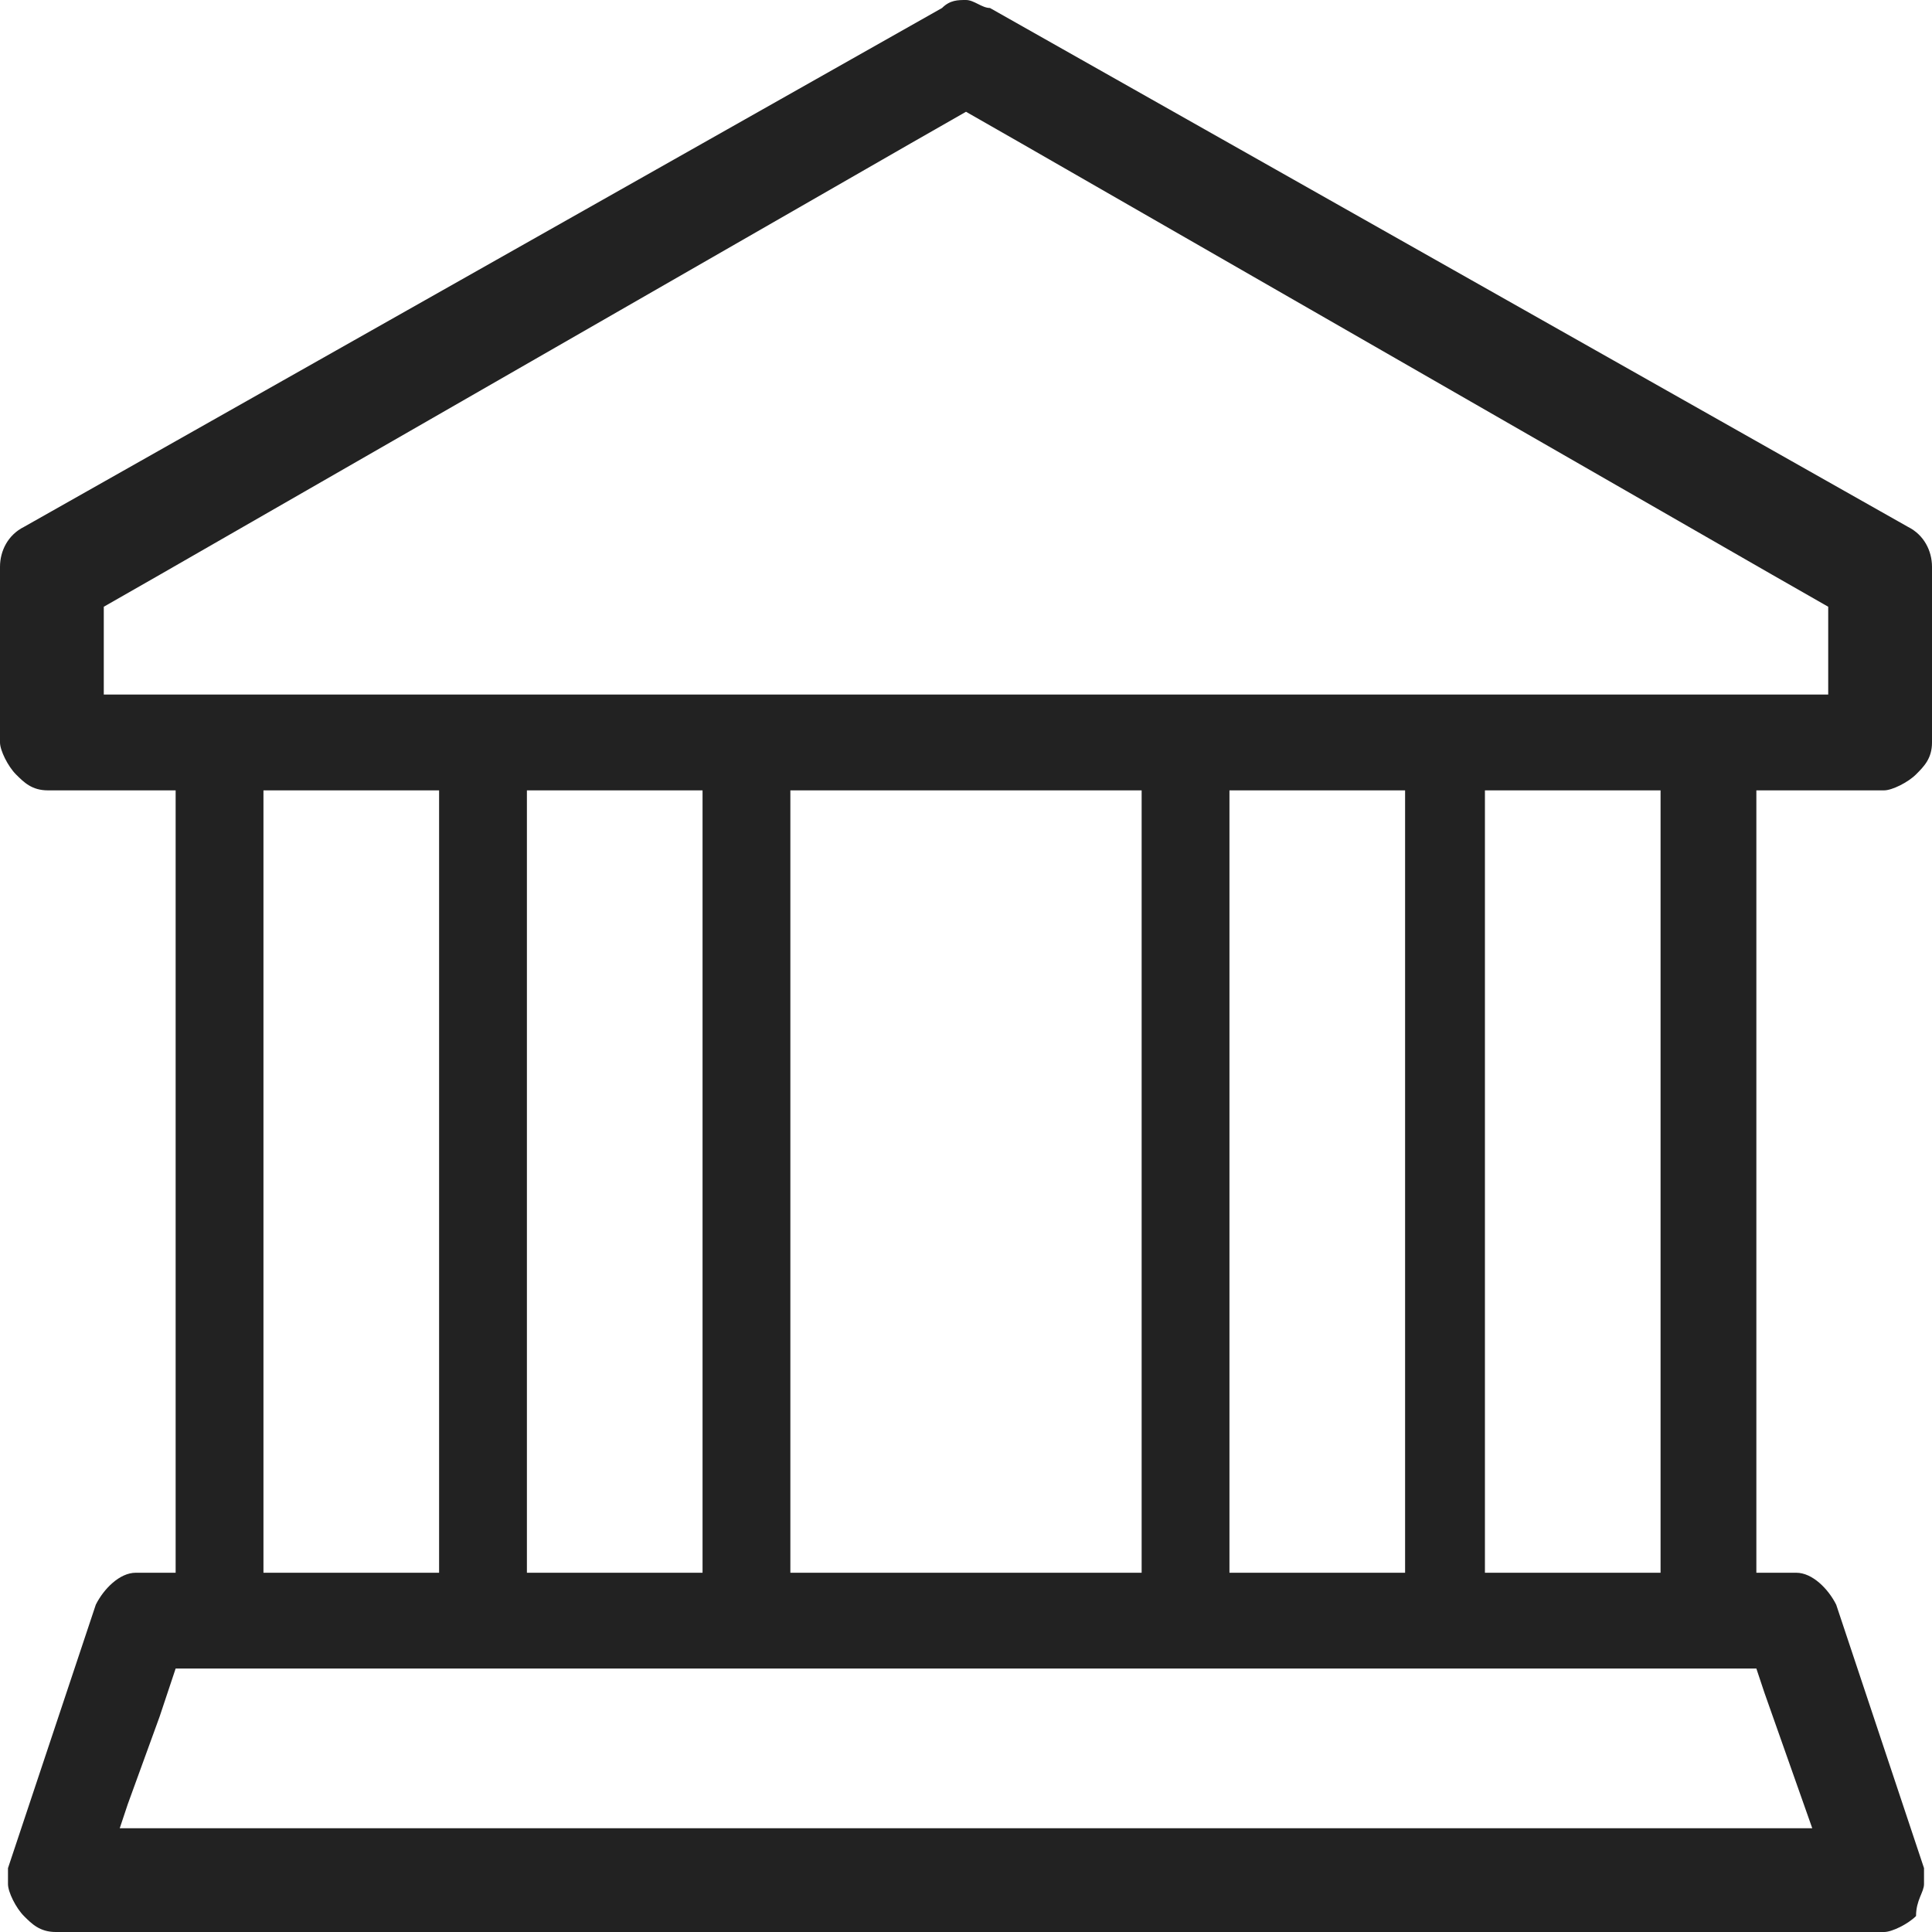 <?xml version="1.0" encoding="utf-8"?>
<!-- Generator: Adobe Illustrator 22.0.0, SVG Export Plug-In . SVG Version: 6.00 Build 0)  -->
<svg version="1.1" id="图层_1" xmlns="http://www.w3.org/2000/svg" xmlns:xlink="http://www.w3.org/1999/xlink" x="0px" y="0px"
	 viewBox="0 0 24.2 24.2" style="enable-background:new 0 0 24.2 24.2;" xml:space="preserve">
<style type="text/css">
	.st0{fill:#222222;}
</style>
<g>
	<g>
		<path class="st0" d="M24.1,23.6c0-0.1,0-0.1,0-0.2l0,0l0,0l0,0L23,20.1l0,0c-0.1-0.2-0.3-0.4-0.5-0.4H22V9.9h1.6
			c0.1,0,0.3-0.1,0.4-0.2c0.1-0.1,0.2-0.2,0.2-0.4V7.1c0-0.2-0.1-0.4-0.3-0.5l0,0L12.4,0.1l0,0c-0.1,0-0.2-0.1-0.3-0.1
			s-0.2,0-0.3,0.1l0,0l0,0l0,0L0.3,6.6l0,0C0.1,6.7,0,6.9,0,7.1v2.2c0,0.1,0.1,0.3,0.2,0.4c0.1,0.1,0.2,0.2,0.4,0.2h1.6v9.8H1.7
			c-0.2,0-0.4,0.2-0.5,0.4l0,0l-1.1,3.3l0,0l0,0l0,0c0,0.1,0,0.1,0,0.2l0,0l0,0c0,0.1,0.1,0.3,0.2,0.4c0.1,0.1,0.2,0.2,0.4,0.2h22.9
			c0.1,0,0.3-0.1,0.4-0.2C24,23.8,24.1,23.7,24.1,23.6L24.1,23.6L24.1,23.6z M1.3,8.7V7.6L2,7.2l9.4-5.4l0,0l0.7-0.4l0.7,0.4
			l9.4,5.4l0,0l0.7,0.4v1.1H1.3z M20.8,9.9v9.8h-2.2V9.9H20.8z M17.6,9.9v9.8h-2.2V9.9H17.6z M14.3,9.9v9.8H9.9V9.9H14.3z M8.8,9.9
			v9.8H6.6V9.9H8.8z M5.5,9.9v9.8H3.3V9.9H5.5z M1.5,22.9l0.1-0.3L2,21.5l0,0l0.2-0.6H22l0.1,0.3l0.6,1.7H1.5z"/>
	</g>
</g>
</svg>
